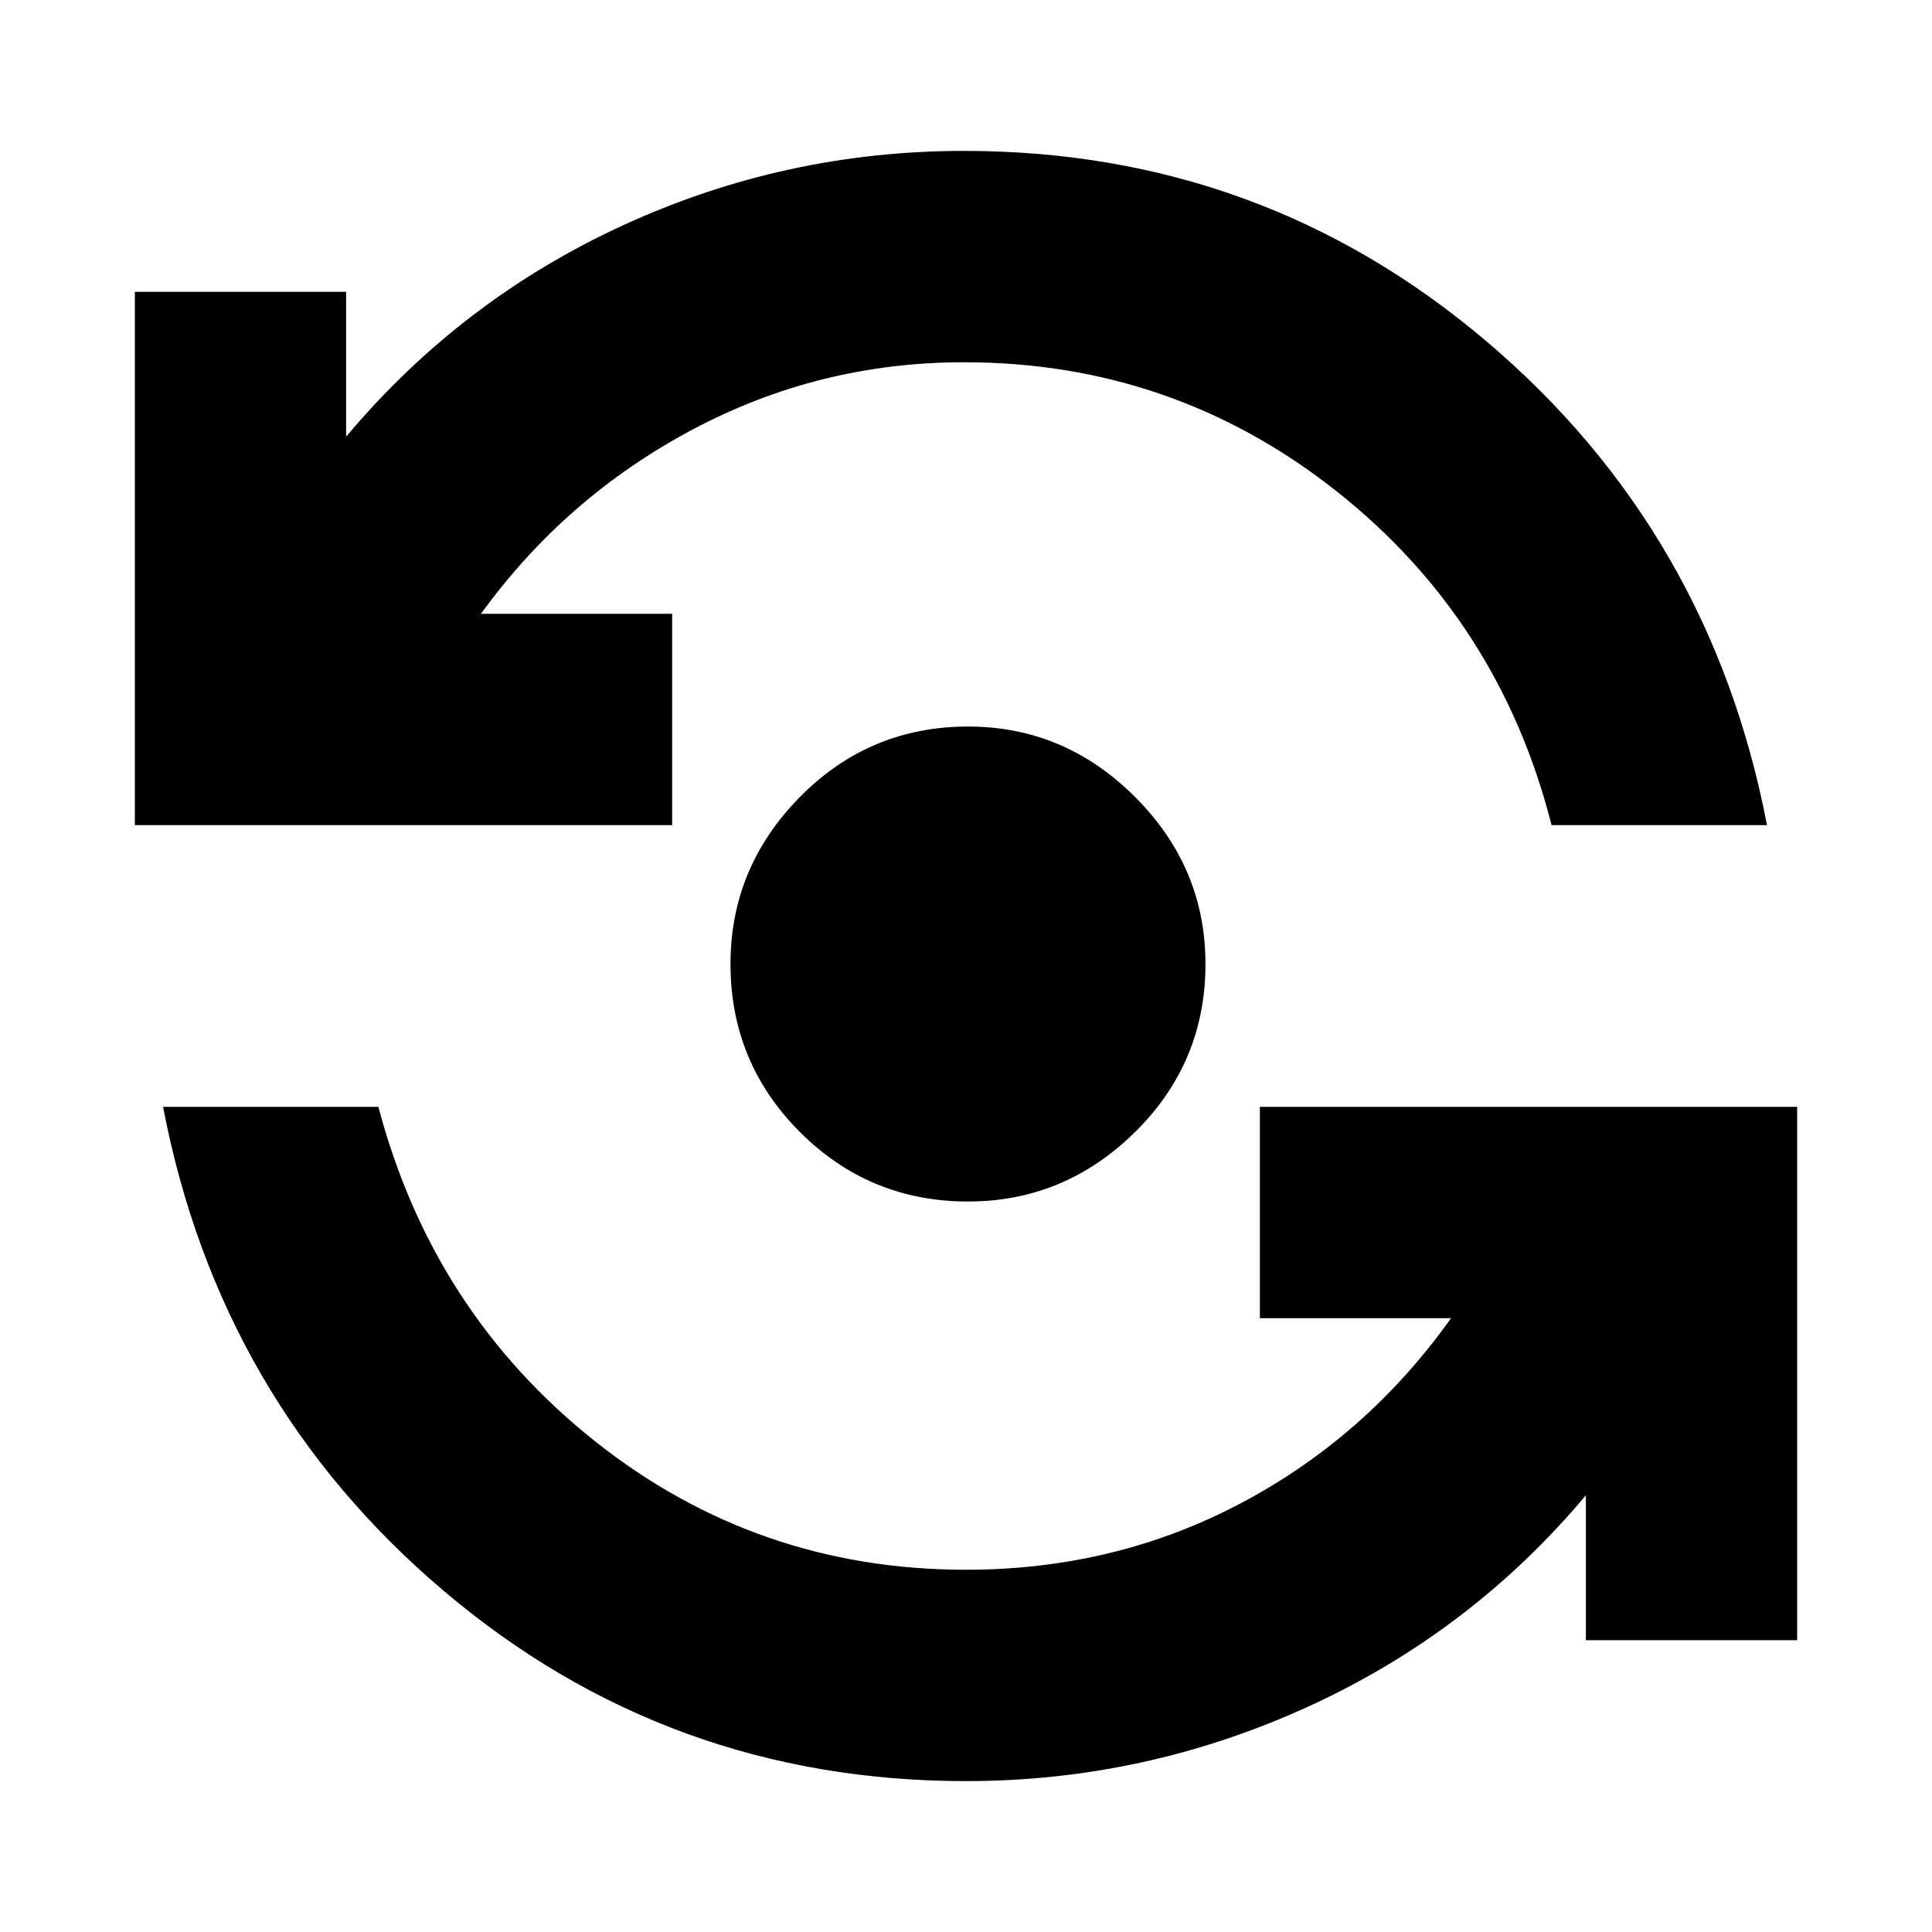 <svg xmlns="http://www.w3.org/2000/svg" height="20" width="20"><path d="M10.021 12.438Q9 12.438 8.281 11.719Q7.562 11 7.562 9.979Q7.562 8.979 8.281 8.25Q9 7.521 10.021 7.521Q11.021 7.521 11.75 8.25Q12.479 8.979 12.479 9.979Q12.479 11 11.75 11.719Q11.021 12.438 10.021 12.438ZM1.396 8.542V3.021H3.583V4.521Q4.771 3.104 6.448 2.333Q8.125 1.562 9.979 1.562Q13.062 1.562 15.385 3.531Q17.708 5.5 18.292 8.542H16.062Q15.521 6.417 13.833 5.083Q12.146 3.75 9.979 3.75Q8.479 3.75 7.167 4.448Q5.854 5.146 4.979 6.354H6.958V8.542ZM10 18.438Q6.917 18.438 4.594 16.469Q2.271 14.5 1.688 11.458H3.917Q4.479 13.583 6.156 14.917Q7.833 16.25 10 16.25Q11.542 16.25 12.844 15.562Q14.146 14.875 15.021 13.646H13.042V11.458H18.604V16.979H16.417V15.479Q15.229 16.896 13.542 17.667Q11.854 18.438 10 18.438Z"/></svg>